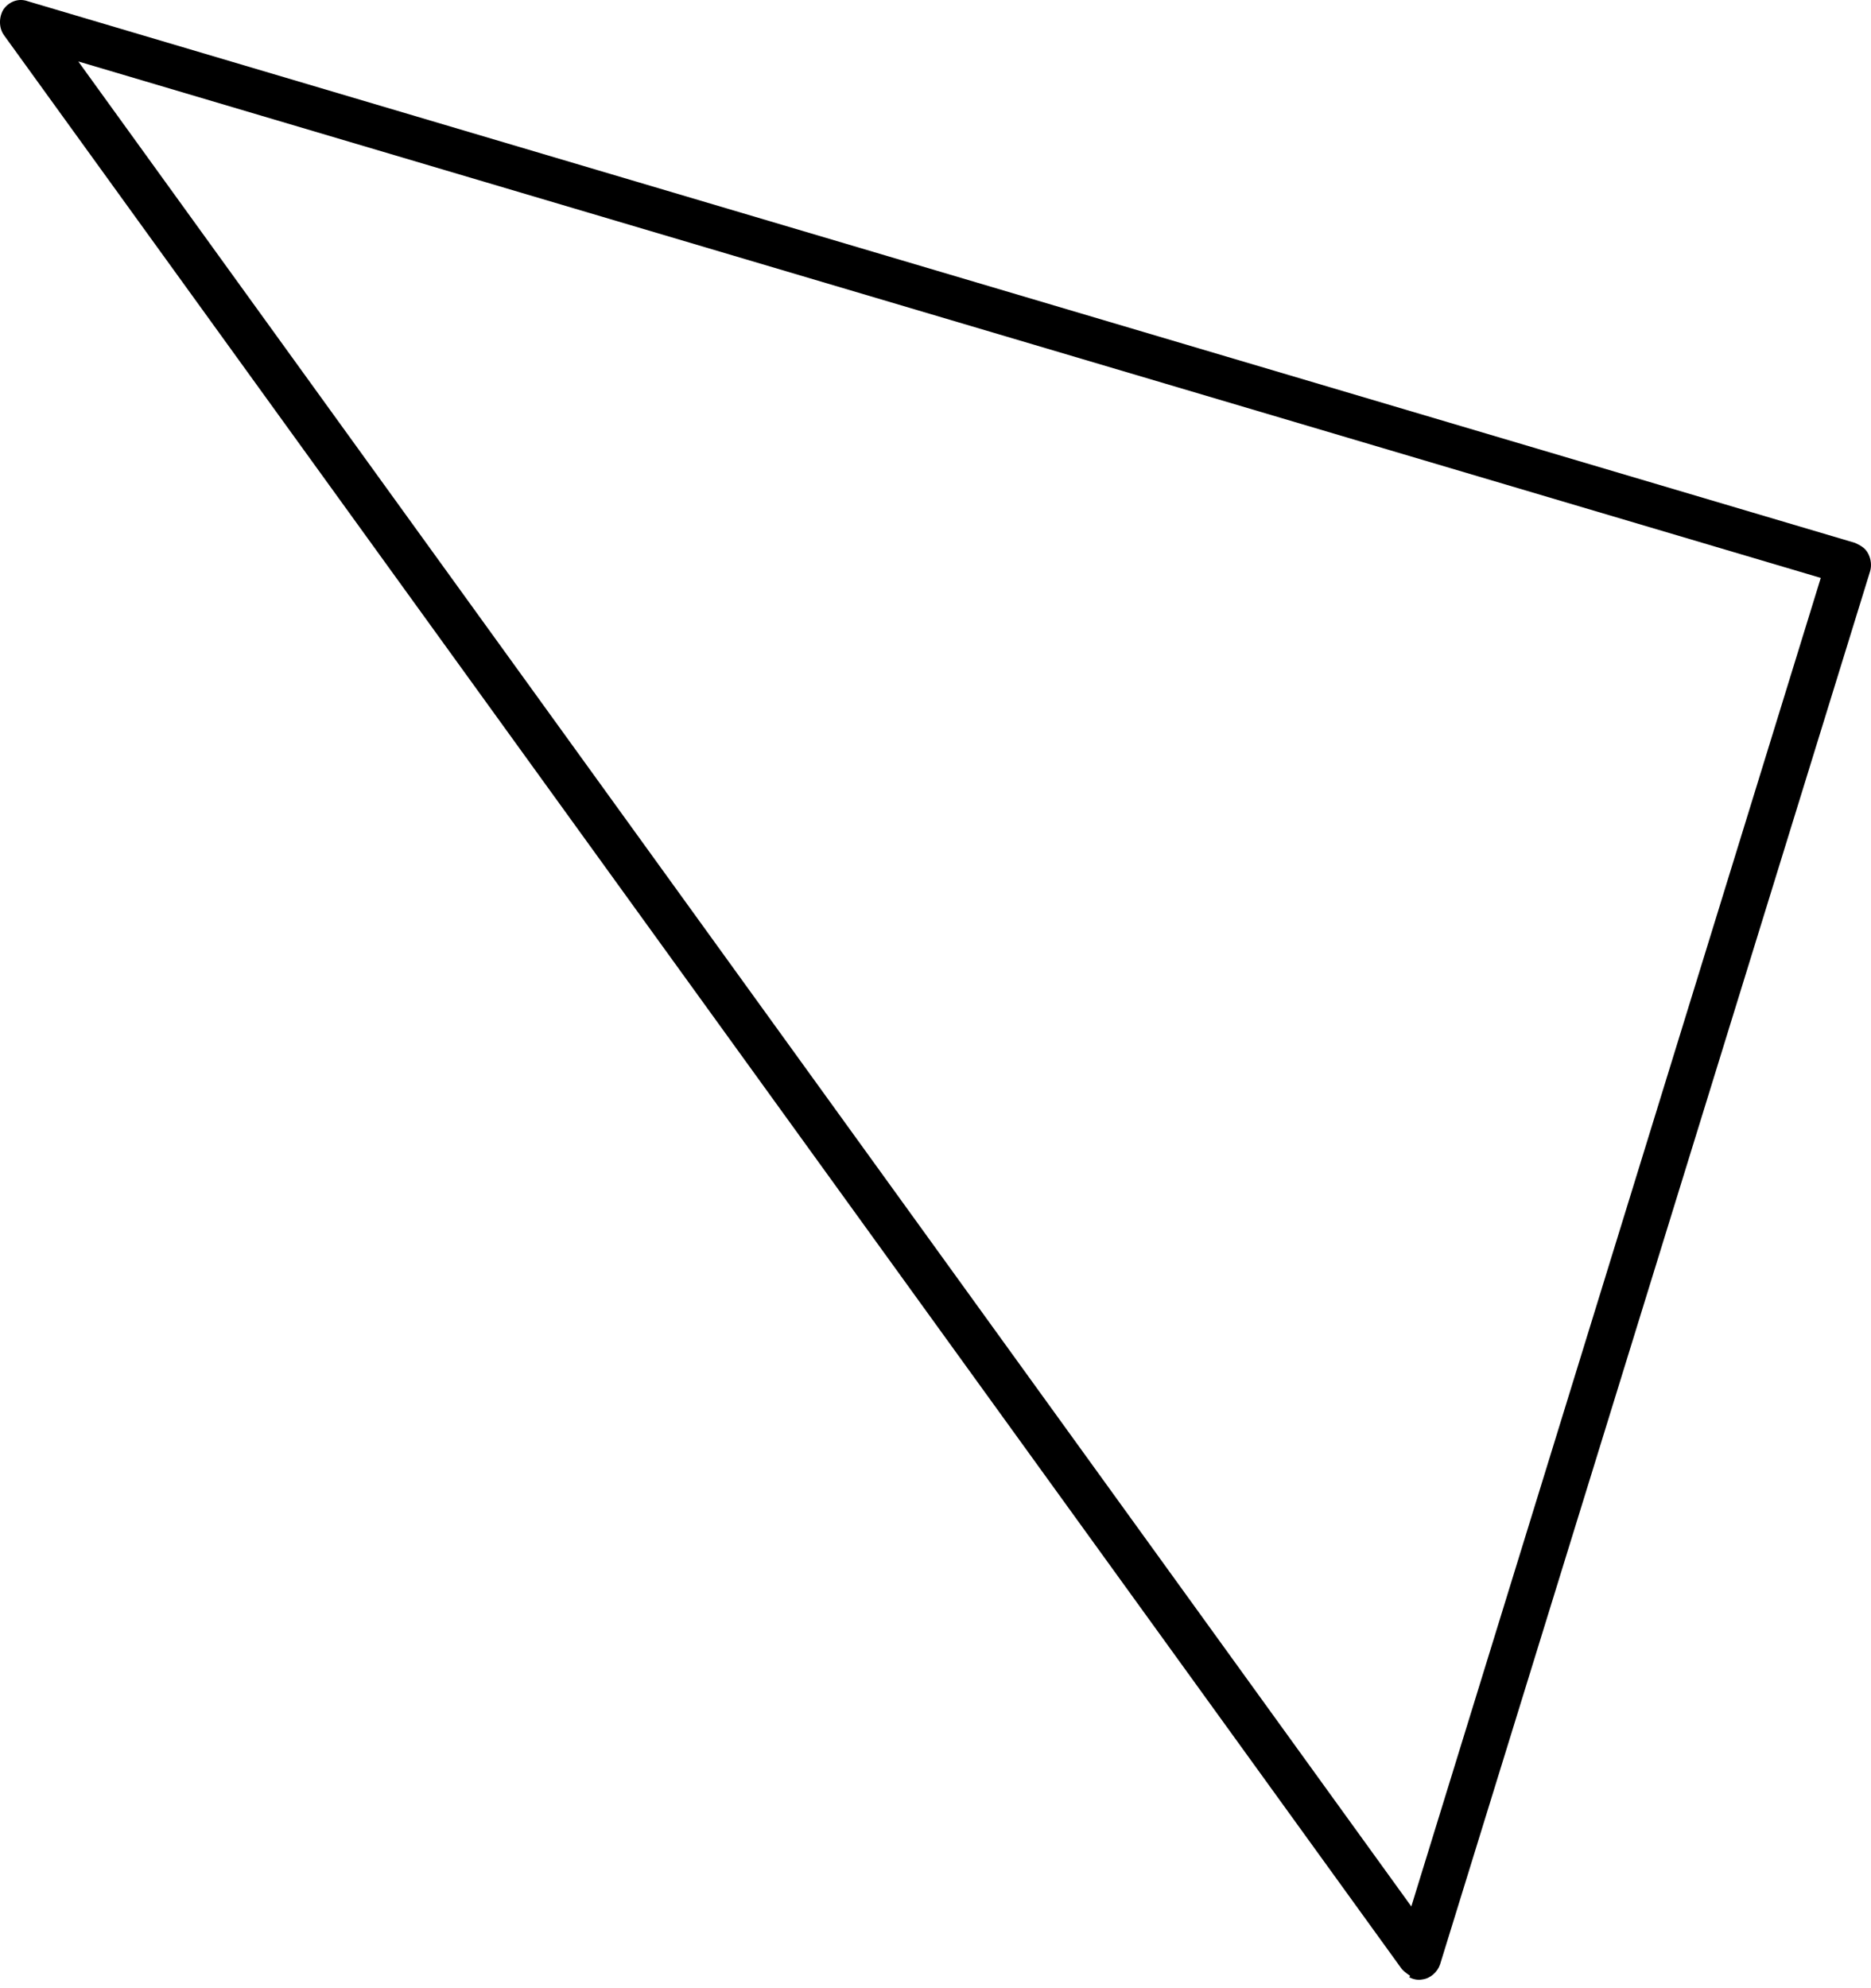 <svg width="32" height="34" viewBox="0 0 32 34" fill="none" xmlns="http://www.w3.org/2000/svg">
<path d="M24.117 33.788C24.117 33.788 24.014 33.722 23.972 33.668L0.069 0.603C-0.023 0.476 -0.02 0.292 0.059 0.161C0.158 0.023 0.32 -0.036 0.478 0.022L31.727 9.284C31.81 9.323 31.906 9.368 31.956 9.476C31.999 9.564 32.015 9.672 31.983 9.775L24.63 33.592C24.586 33.723 24.466 33.834 24.323 33.851C24.248 33.866 24.173 33.848 24.104 33.815L24.117 33.788ZM1.339 1.051L24.138 32.602L31.141 9.883L1.339 1.051Z" fill="#6495FF" style="fill:#6495FF;fill:color(display-p3 0.394 0.586 1);fill-opacity:1;"/>
</svg>
